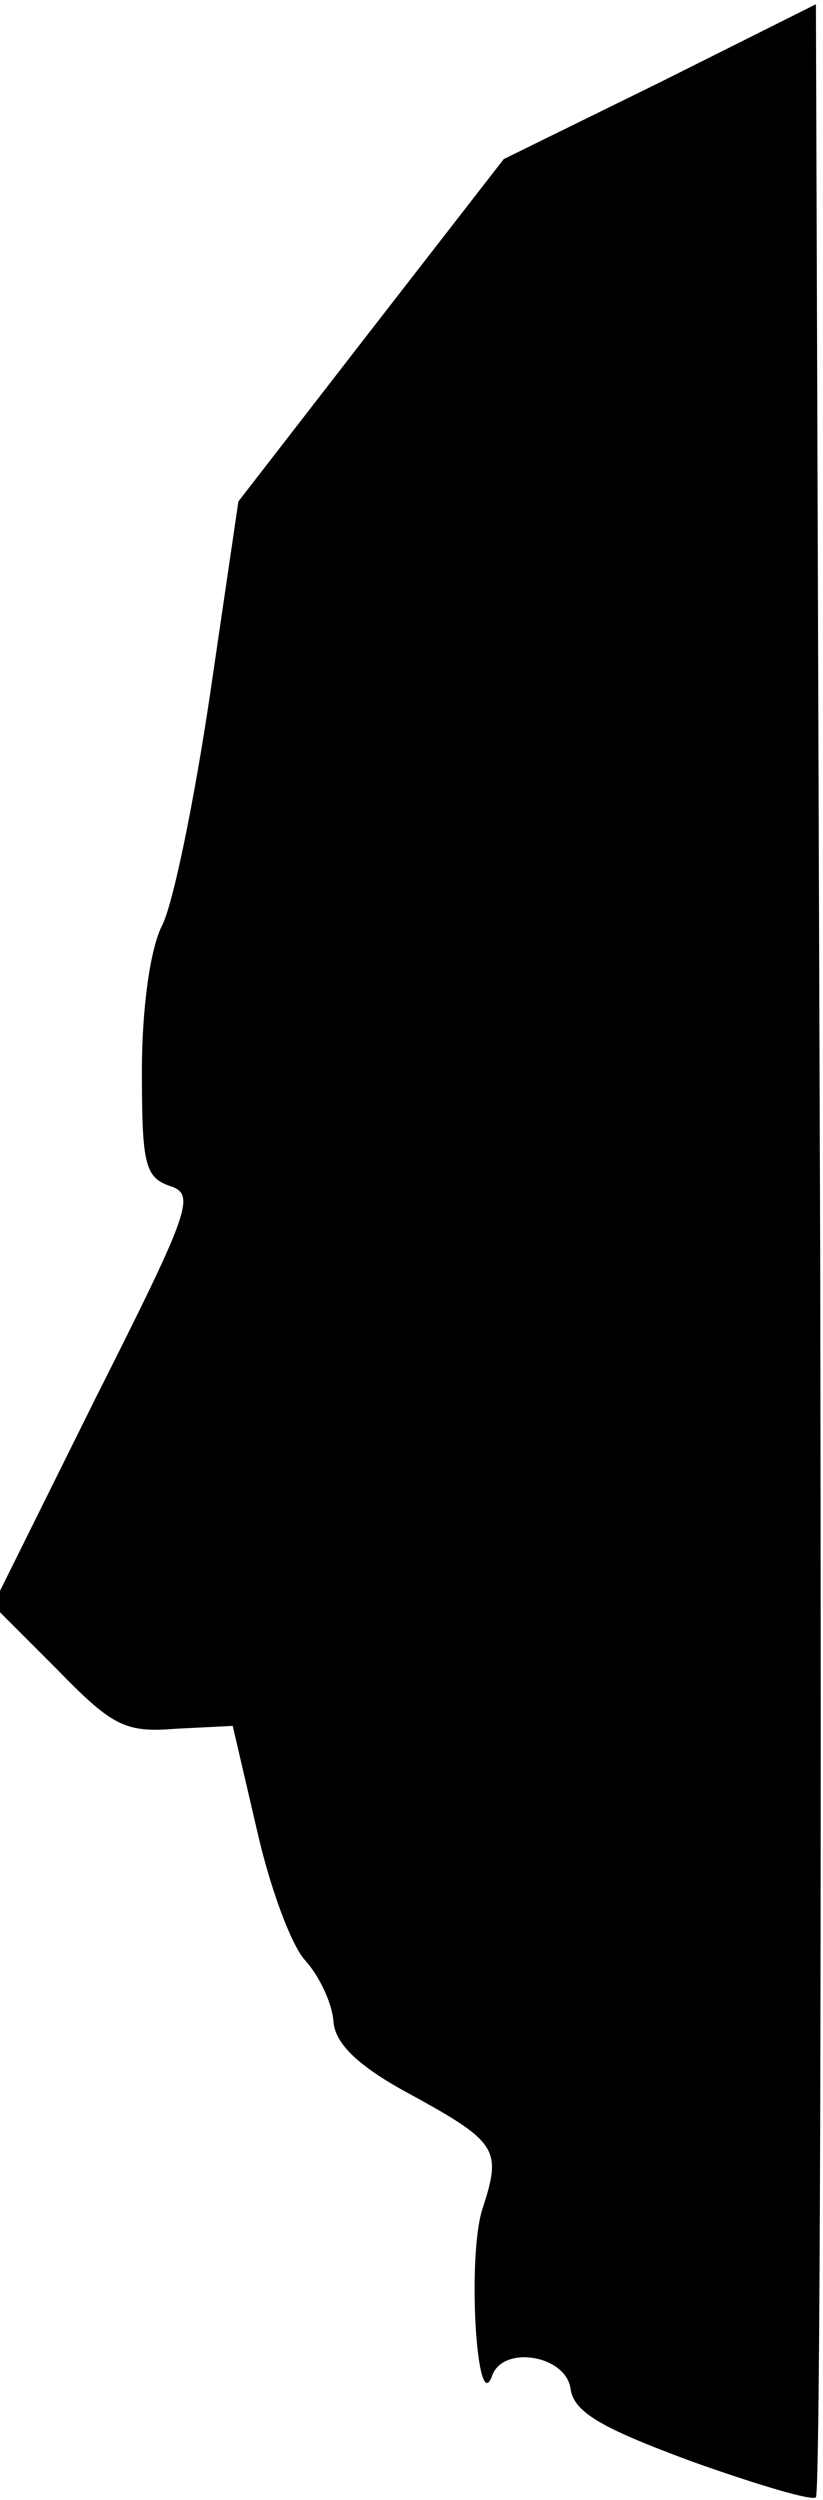 <?xml version="1.0" standalone="no"?>
<!DOCTYPE svg PUBLIC "-//W3C//DTD SVG 20010904//EN"
 "http://www.w3.org/TR/2001/REC-SVG-20010904/DTD/svg10.dtd">
<svg version="1.0" xmlns="http://www.w3.org/2000/svg"
 width="58pt" height="176pt" viewBox="0 0 58 176"
 preserveAspectRatio="xMidYMid meet">
<g transform="translate(0,176) scale(0.1,-0.1)"
fill="#000000" stroke="none">
<path fill="#000000" stroke="none" d="M465 1702 l-110 -54 -94 -121 -93 -120
-20 -136 c-11 -74 -26 -148 -34 -163 -8 -16 -14 -57 -14 -102 0 -65 2 -75 20
-81 18 -6 14 -17 -53 -150 l-72 -145 45 -45 c39 -40 48 -45 84 -42 l40 2 17
-73 c9 -40 24 -81 34 -92 10 -11 19 -30 20 -43 1 -15 16 -30 48 -48 68 -37 71
-41 57 -84 -11 -34 -4 -149 7 -117 8 21 51 14 55 -9 2 -17 21 -28 86 -52 45
-16 85 -28 87 -25 3 3 4 399 3 880 l-3 875 -110 -55z"/>
</g>
</svg>
